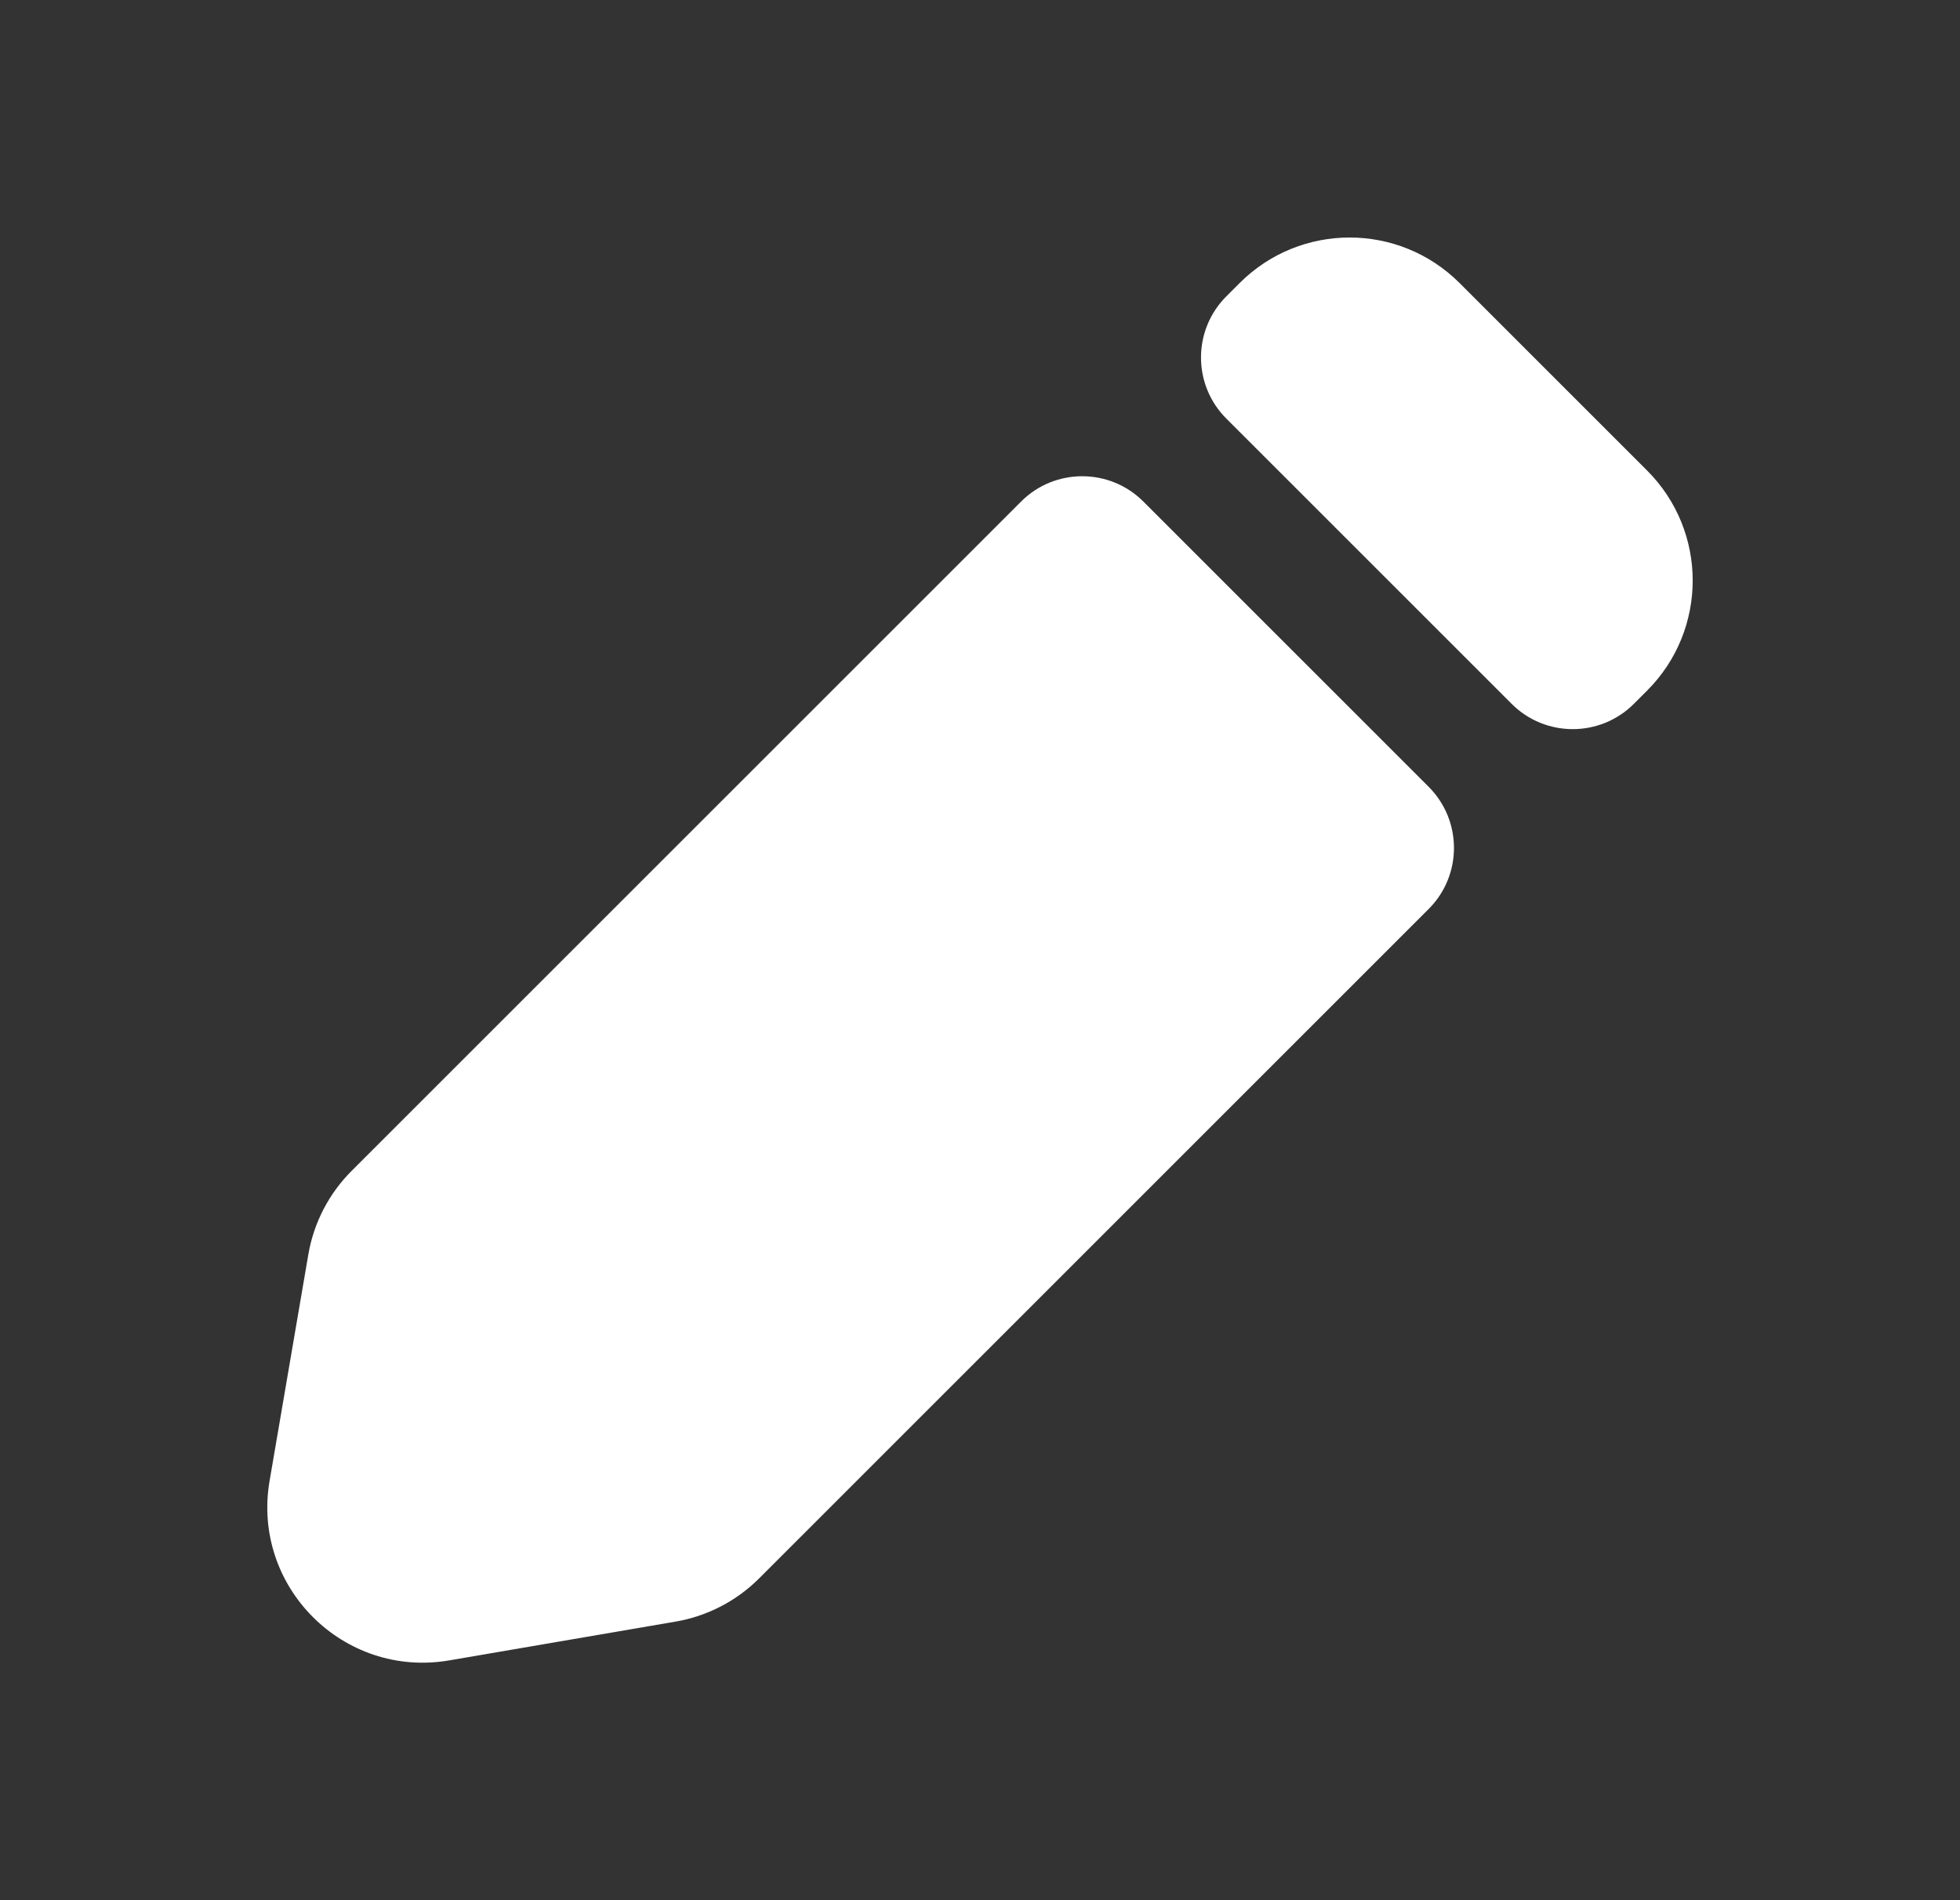 <svg width="33" height="32" viewBox="0 0 33 32" fill="none" xmlns="http://www.w3.org/2000/svg">
  <rect x="0" y="0" width="33" height="32" fill="#333333" stroke="none"/>
  <path
    d="M17.192 8.446C17.76 7.878 18.682 7.878 19.25 8.446L24.054 13.25C24.622 13.819 24.622 14.74 24.054 15.308L12.782 26.58C12.399 26.963 11.906 27.218 11.372 27.309L7.562 27.962C5.781 28.266 4.234 26.719 4.539 24.938L5.191 21.128C5.282 20.594 5.537 20.101 5.92 19.718L17.192 8.446Z"
    fill="white" />
  <path
    d="M20.871 4.767C21.894 3.744 23.552 3.744 24.575 4.767L27.733 7.925C28.755 8.948 28.755 10.606 27.733 11.629L27.509 11.853C26.94 12.421 26.019 12.421 25.451 11.853L20.647 7.049C20.079 6.481 20.079 5.559 20.647 4.991L20.871 4.767Z"
    fill="white" />
</svg>